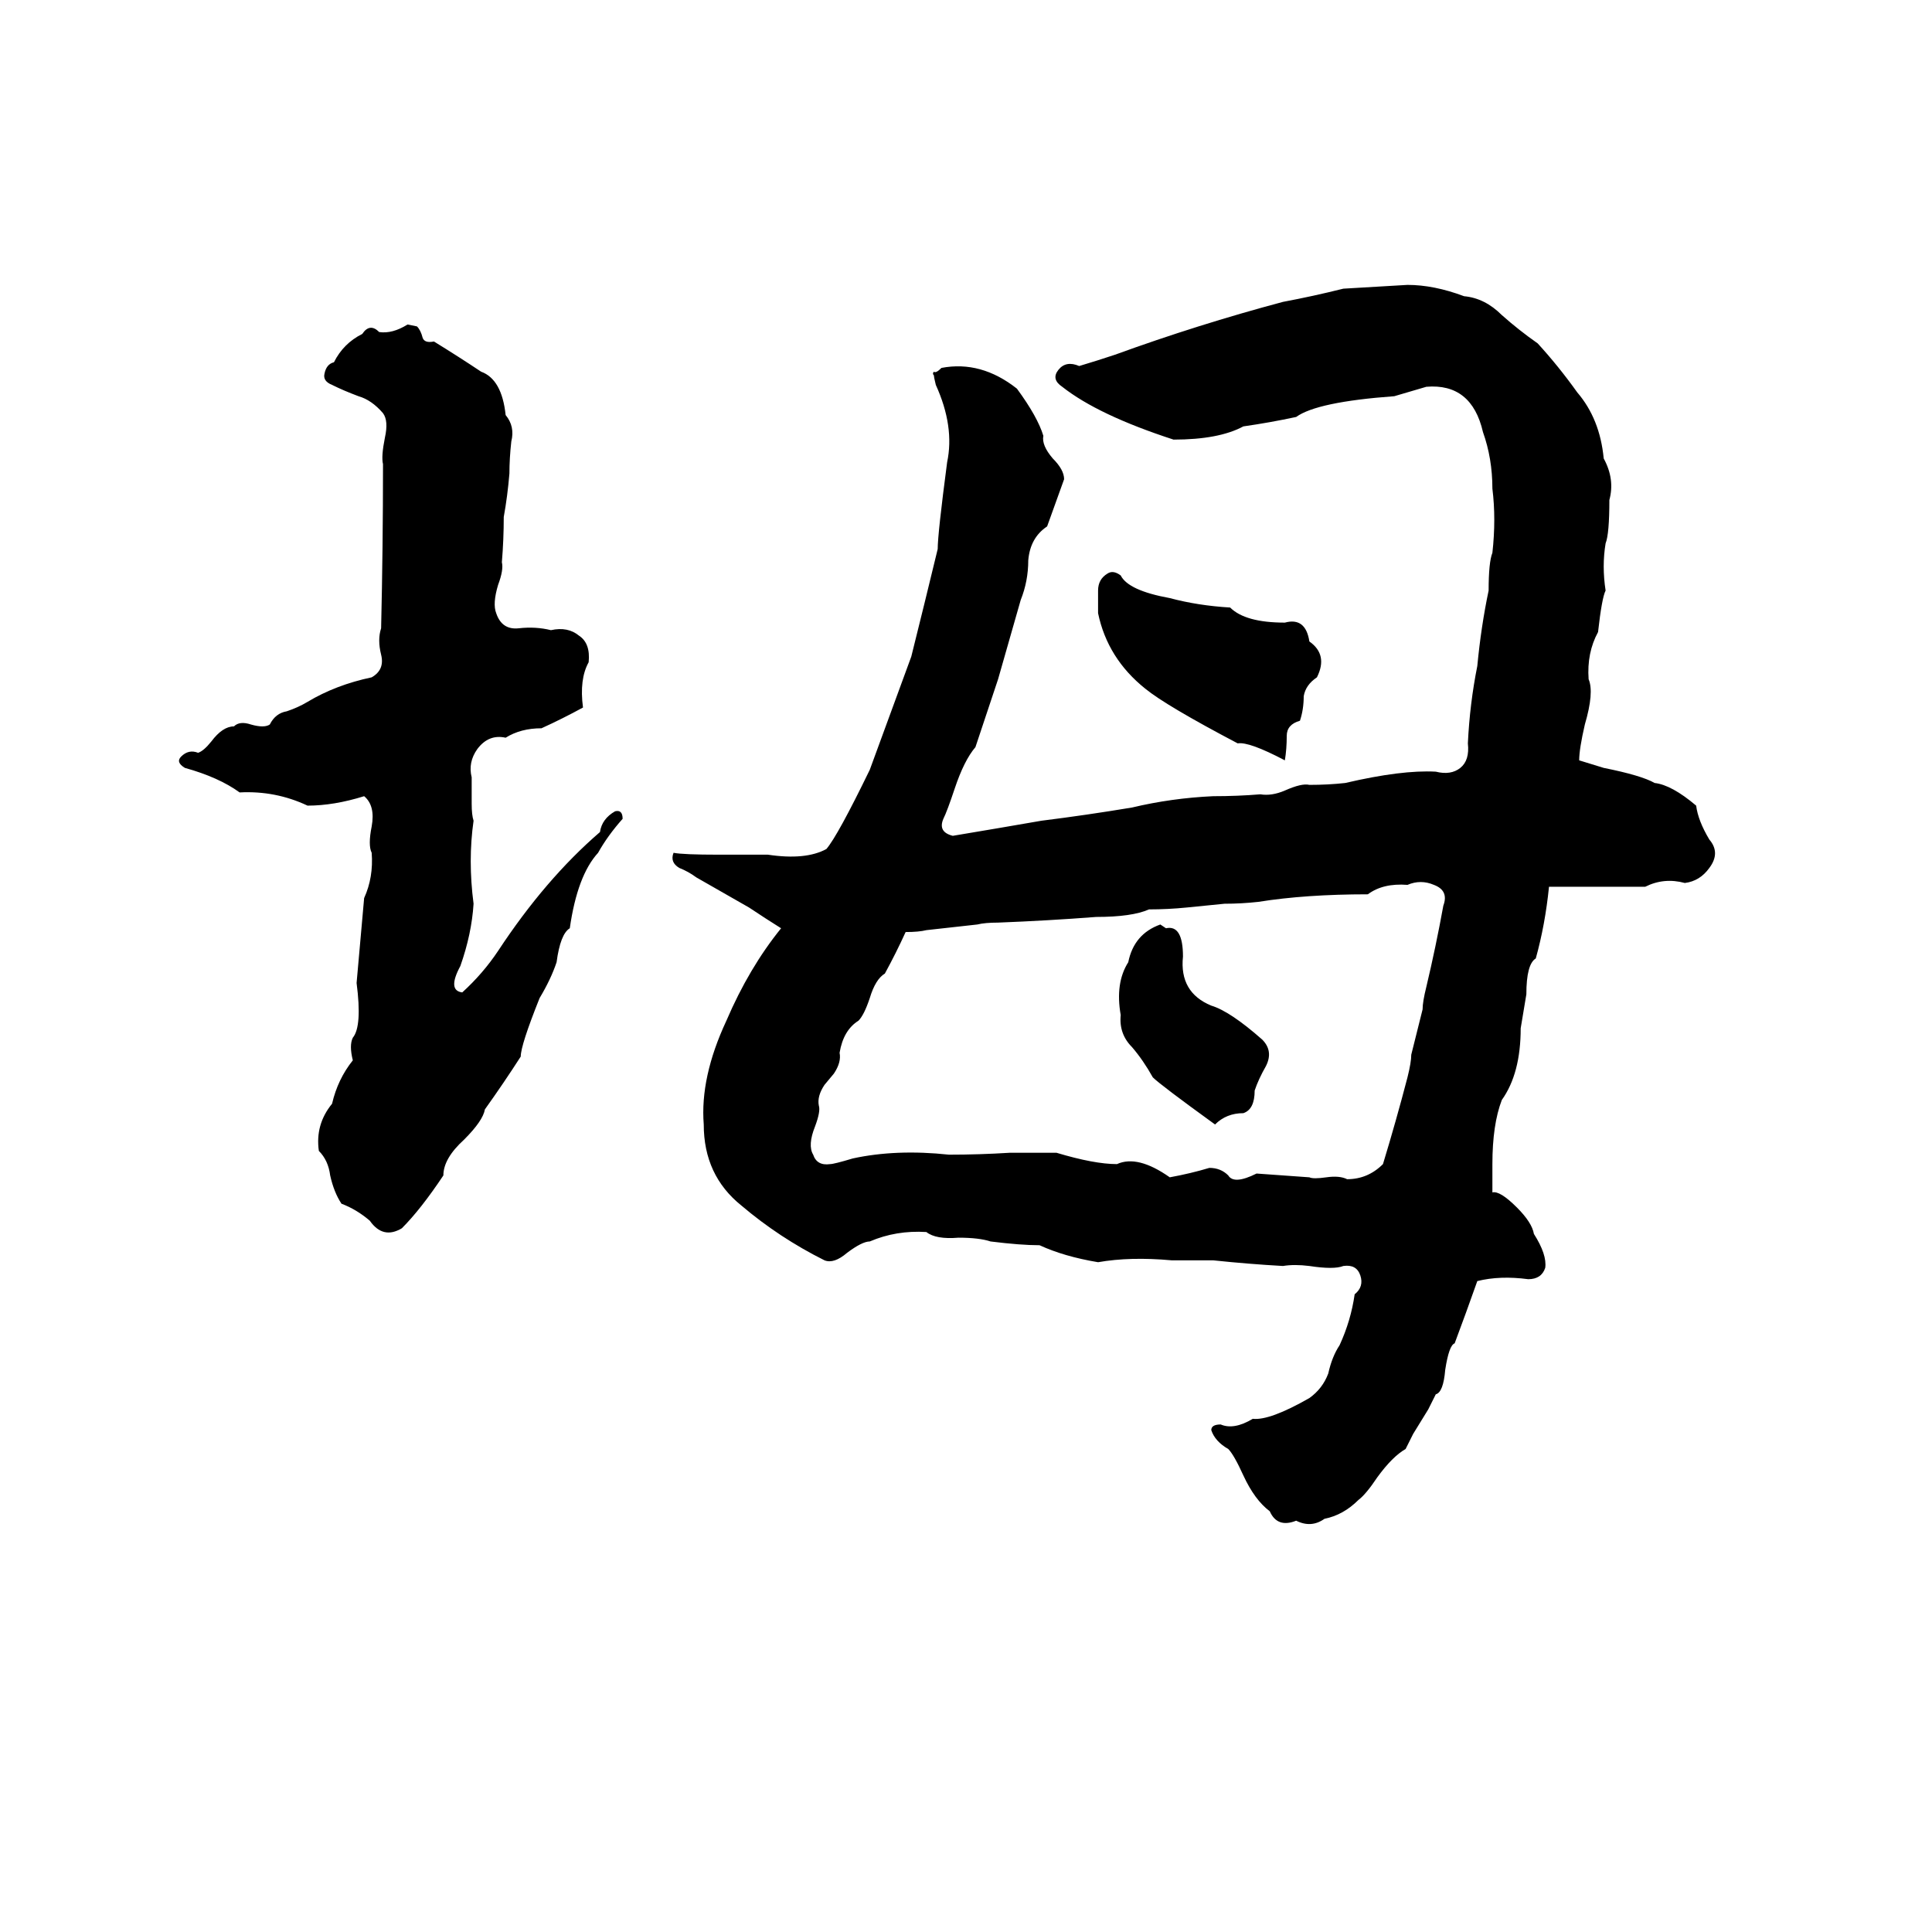 <svg xmlns="http://www.w3.org/2000/svg" viewBox="0 -800 1024 1024">
	<path fill="#000000" d="M746 -649Q760 -649 776 -643Q787 -642 796 -633Q805 -625 815 -618Q826 -606 836 -592Q848 -578 850 -557Q856 -546 853 -535Q853 -517 851 -512Q849 -500 851 -487Q849 -483 847 -465Q841 -454 842 -440Q845 -433 840 -416Q837 -403 837 -397L850 -393Q870 -389 877 -385Q886 -384 899 -373Q900 -365 906 -355Q912 -348 906 -340Q901 -333 893 -332Q882 -335 872 -330Q847 -330 821 -330Q819 -310 814 -292Q809 -289 809 -273L806 -255Q806 -231 796 -217Q791 -204 791 -183Q791 -175 791 -168Q795 -169 804 -160Q812 -152 813 -146Q820 -135 819 -128Q817 -122 810 -122Q795 -124 783 -121Q777 -104 771 -88Q768 -87 766 -74Q765 -62 761 -61Q759 -57 757 -53L749 -40Q747 -36 745 -32Q738 -28 730 -17Q724 -8 720 -5Q712 3 702 5Q695 10 687 6Q677 10 673 1Q665 -5 659 -18Q654 -29 651 -32Q644 -36 642 -42Q642 -45 647 -45Q654 -42 664 -48Q673 -47 694 -59Q701 -64 704 -72Q706 -81 710 -87Q716 -100 718 -114Q723 -118 721 -124Q719 -130 712 -129Q707 -127 694 -129Q686 -130 680 -129Q662 -130 643 -132Q632 -132 621 -132Q599 -134 582 -131Q564 -134 551 -140Q541 -140 525 -142Q519 -144 508 -144Q496 -143 491 -147Q475 -148 461 -142Q457 -142 449 -136Q442 -130 437 -132Q413 -144 393 -161Q373 -177 373 -204Q371 -229 385 -259Q397 -287 414 -308Q406 -313 397 -319Q383 -327 369 -335Q365 -338 360 -340Q355 -343 357 -348Q362 -347 381 -347Q394 -347 407 -347Q427 -344 438 -350Q444 -357 461 -392Q472 -422 483 -452Q490 -480 497 -509Q497 -517 502 -555Q506 -574 496 -596Q495 -600 495 -601Q494 -602 495 -603Q496 -602 499 -605Q520 -609 539 -594Q550 -579 553 -569Q552 -564 558 -557Q564 -551 564 -546L555 -521Q546 -515 545 -503Q545 -492 541 -482Q535 -461 529 -440Q523 -422 517 -404Q511 -397 506 -382Q502 -370 500 -366Q497 -359 505 -357Q529 -361 552 -365Q576 -368 600 -372Q621 -377 643 -378Q656 -378 668 -379Q674 -378 681 -381Q690 -385 694 -384Q704 -384 713 -385Q743 -392 761 -391Q769 -389 774 -393Q779 -397 778 -406Q779 -427 783 -447Q785 -468 789 -487Q789 -502 791 -507Q793 -525 791 -541Q791 -557 786 -571Q780 -597 756 -595L739 -590Q698 -587 687 -579Q673 -576 659 -574Q646 -567 622 -567Q582 -580 563 -595Q557 -599 561 -604Q565 -609 572 -606Q582 -609 591 -612Q635 -628 680 -640Q696 -643 712 -647Q729 -648 746 -649ZM216 -628L221 -627Q223 -625 224 -621Q225 -618 230 -619Q243 -611 255 -603Q266 -599 268 -580Q273 -574 271 -566Q270 -557 270 -549Q269 -537 267 -526Q267 -514 266 -502Q267 -498 264 -490Q261 -480 263 -475Q266 -466 275 -467Q284 -468 292 -466Q301 -468 307 -463Q313 -459 312 -449Q307 -440 309 -425Q298 -419 287 -414Q276 -414 268 -409Q259 -411 253 -403Q248 -396 250 -388Q250 -381 250 -374Q250 -368 251 -365Q248 -344 251 -321Q250 -305 244 -288Q237 -275 245 -274Q256 -284 264 -296Q289 -334 318 -359Q319 -366 326 -370Q330 -371 330 -366Q322 -357 317 -348Q306 -336 302 -308Q297 -305 295 -290Q292 -281 286 -271Q276 -246 276 -240Q267 -226 257 -212Q256 -206 246 -196Q235 -186 235 -177Q223 -159 213 -149Q203 -143 196 -153Q189 -159 181 -162Q177 -168 175 -177Q174 -185 169 -190Q167 -204 176 -215Q179 -228 187 -238Q185 -246 187 -250Q192 -256 189 -279Q191 -301 193 -324Q198 -335 197 -348Q195 -352 197 -362Q199 -373 193 -378Q177 -373 163 -373Q146 -381 127 -380Q116 -388 98 -393Q93 -396 96 -399Q100 -403 105 -401Q108 -402 112 -407Q118 -415 124 -415Q127 -418 133 -416Q140 -414 143 -416Q146 -422 152 -423Q158 -425 163 -428Q178 -437 197 -441Q204 -445 202 -453Q200 -461 202 -467Q203 -510 203 -554Q202 -558 204 -568Q206 -577 203 -581Q197 -588 190 -590Q182 -593 176 -596Q171 -598 172 -602Q173 -607 177 -608Q182 -618 192 -623Q196 -629 201 -624Q208 -623 216 -628ZM587 -496Q590 -498 594 -495Q598 -487 620 -483Q635 -479 652 -478Q660 -470 681 -470Q692 -473 694 -460Q704 -453 698 -441Q692 -437 691 -431Q691 -424 689 -418Q682 -416 682 -410Q682 -403 681 -397Q662 -407 656 -406Q618 -426 607 -435Q587 -451 582 -475Q582 -481 582 -487Q582 -493 587 -496ZM746 -331Q733 -332 725 -326Q692 -326 667 -322Q658 -321 649 -321Q639 -320 629 -319Q619 -318 609 -318Q600 -314 581 -314Q555 -312 529 -311Q522 -311 518 -310L491 -307Q487 -306 480 -306Q475 -295 469 -284Q464 -281 461 -271Q458 -262 455 -259Q447 -254 445 -242Q446 -237 442 -231L437 -225Q433 -219 434 -214Q435 -211 432 -203Q428 -193 431 -188Q433 -182 440 -183Q442 -183 452 -186Q475 -191 503 -188Q519 -188 535 -189Q548 -189 560 -189Q580 -183 592 -183Q603 -188 620 -176Q631 -178 641 -181Q647 -181 651 -177Q654 -172 666 -178Q680 -177 694 -176Q696 -175 703 -176Q710 -177 714 -175Q725 -175 733 -183Q740 -206 746 -229Q748 -237 748 -241L754 -265Q754 -269 756 -277Q761 -298 765 -320Q768 -328 760 -331Q753 -334 746 -331ZM615 -310L618 -308Q627 -310 627 -293Q625 -274 642 -267Q652 -264 669 -249Q675 -243 671 -235Q667 -228 665 -222Q665 -212 659 -210Q650 -210 644 -204Q615 -225 611 -229Q606 -238 600 -245Q593 -252 594 -262Q591 -279 598 -290Q601 -305 615 -310Z"/>
</svg>